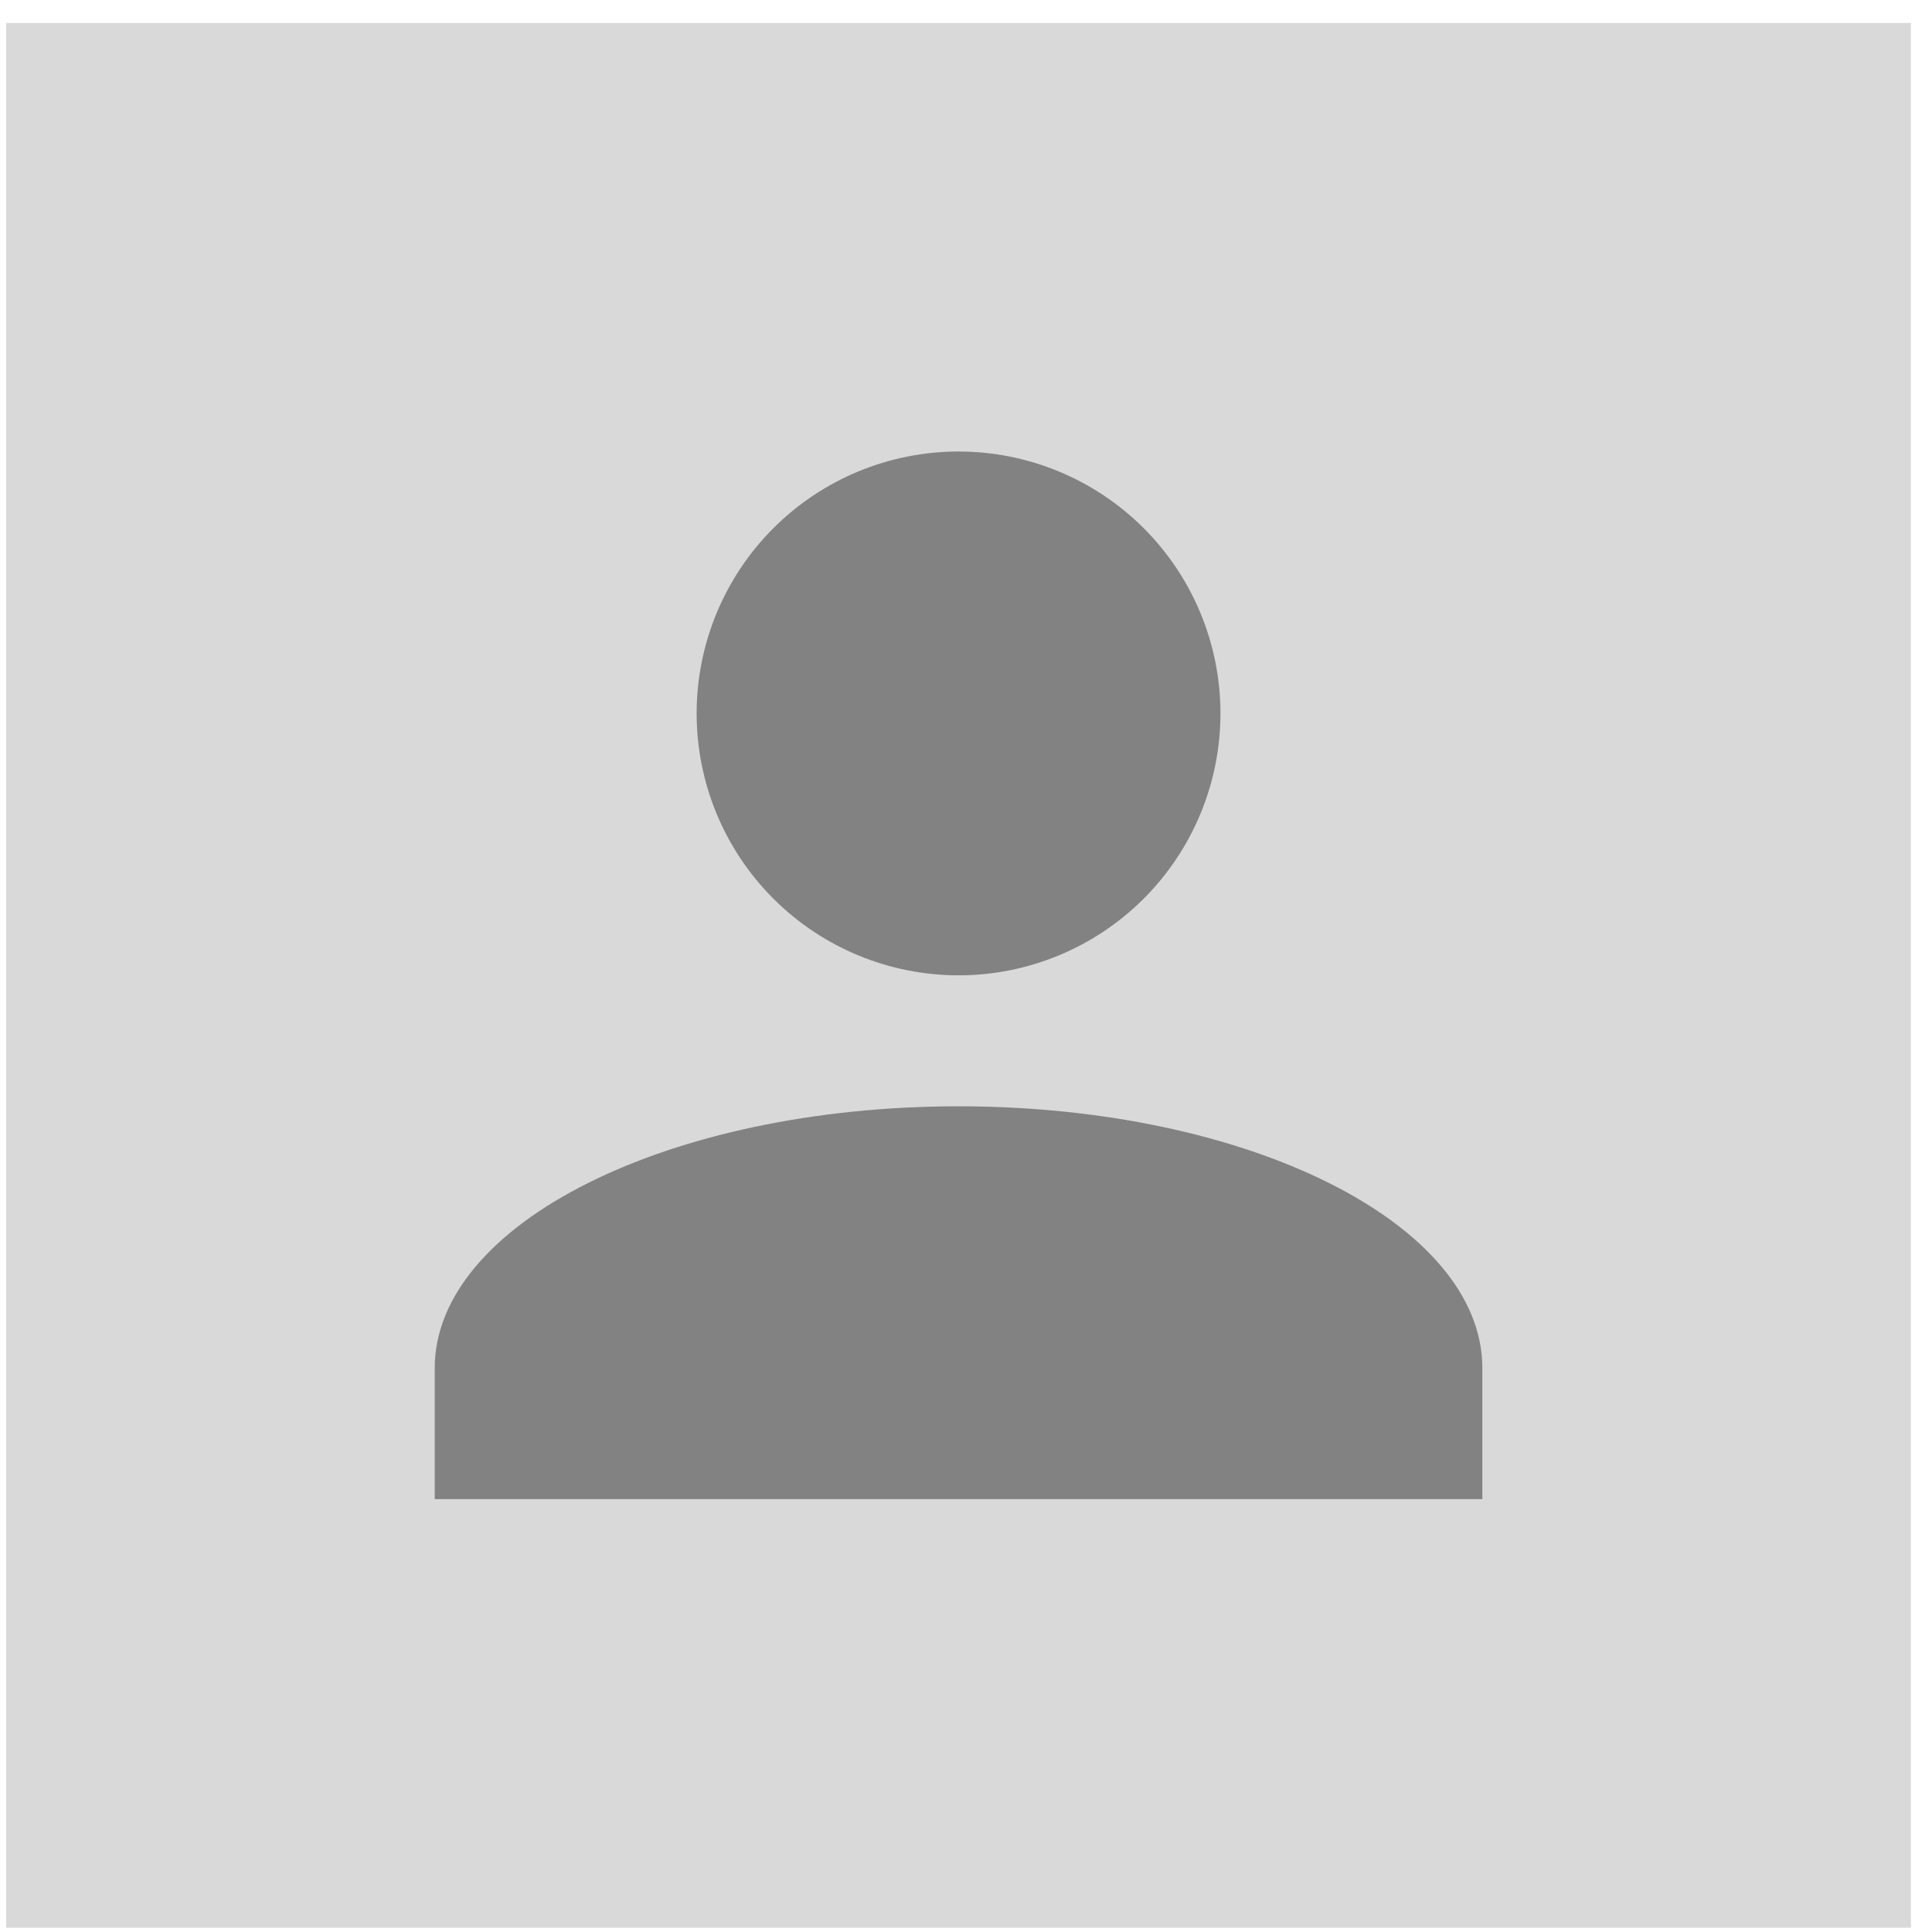 <svg width="71" height="71" viewBox="0 0 71 71" fill="none" xmlns="http://www.w3.org/2000/svg">
<rect x="0.226" y="0.843" width="70" height="70" fill="#D9D9D9"/>
<path d="M35.226 16.593C37.779 16.593 40.227 17.607 42.032 19.412C43.837 21.217 44.851 23.666 44.851 26.218C44.851 28.771 43.837 31.219 42.032 33.024C40.227 34.829 37.779 35.843 35.226 35.843C32.673 35.843 30.225 34.829 28.42 33.024C26.615 31.219 25.601 28.771 25.601 26.218C25.601 23.666 26.615 21.217 28.42 19.412C30.225 17.607 32.673 16.593 35.226 16.593V16.593ZM35.226 40.656C45.862 40.656 54.476 44.963 54.476 50.281V55.093H15.976V50.281C15.976 44.963 24.59 40.656 35.226 40.656Z" fill="#828282"/>
</svg>
